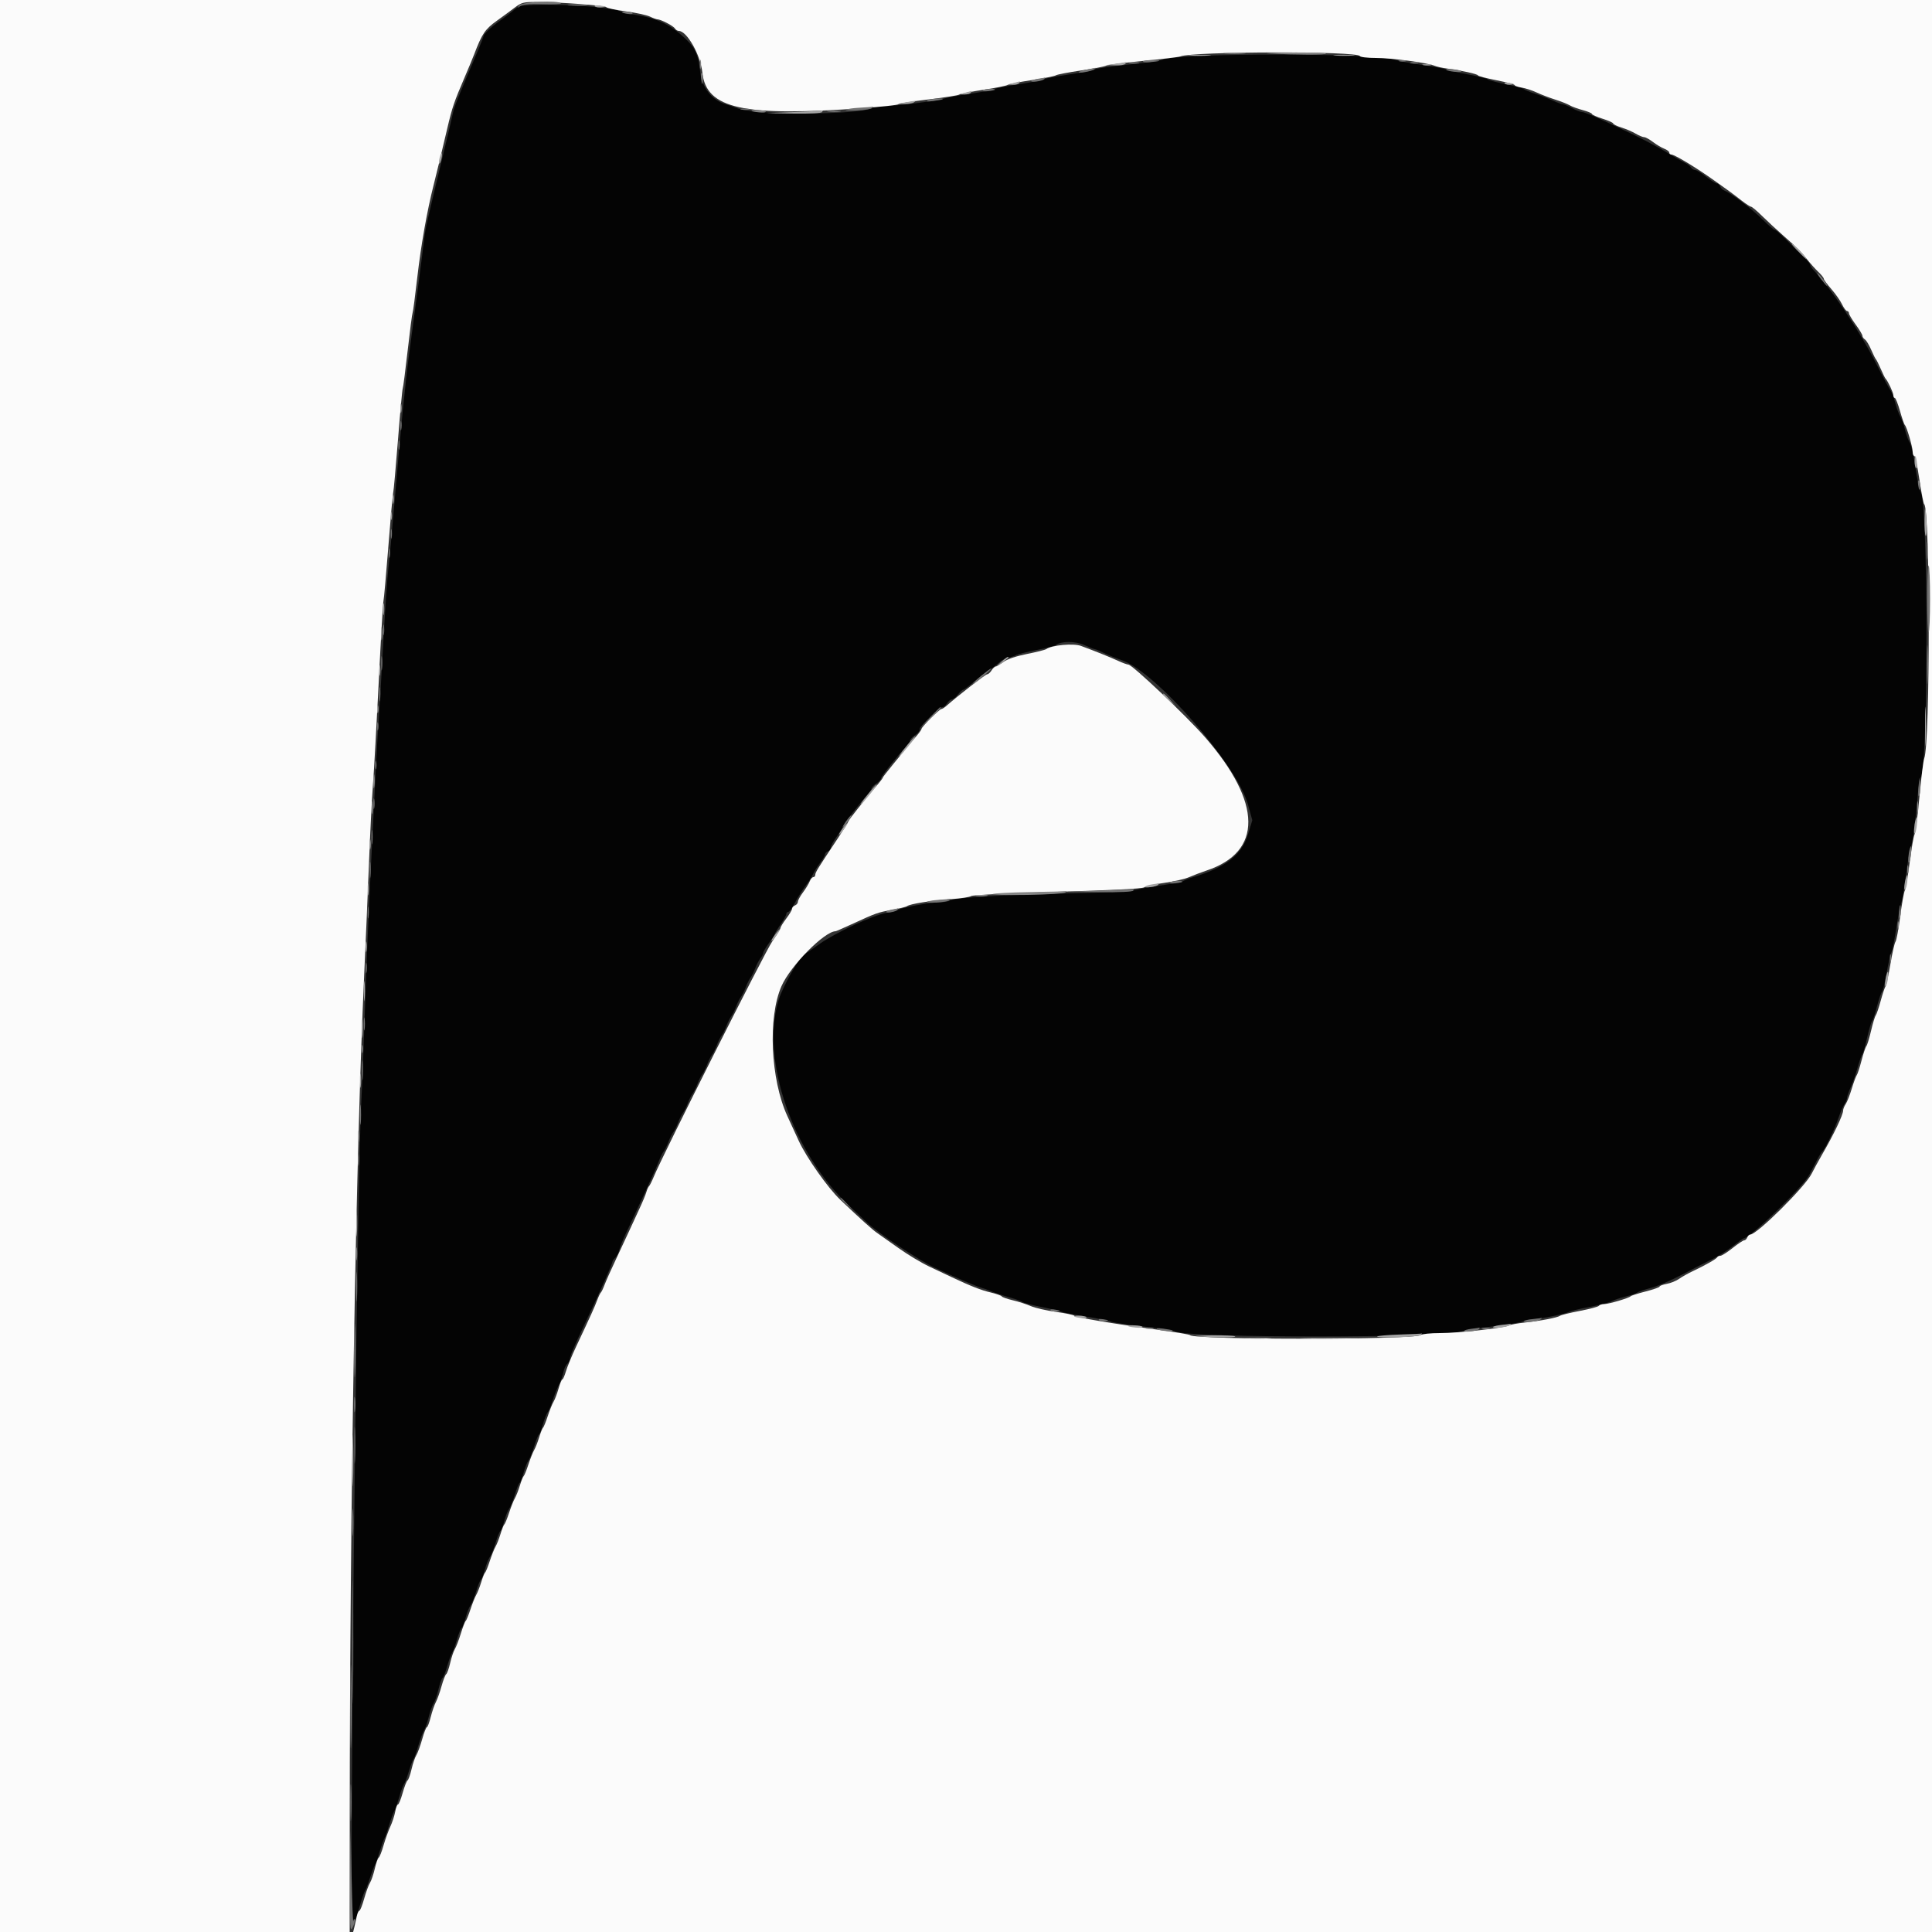 <svg id="svg" version="1.1" xmlns="http://www.w3.org/2000/svg" xmlns:xlink="http://www.w3.org/1999/xlink" width="400" height="400" viewBox="0, 0, 400,400"><rect x="0" y="0" width="400" height="400" fill="#333333" stroke="none"/><g id="svgg"><path id="path0" d="M107.200 1.481 C 106.650 1.869,106.110 2.286,106.000 2.408 C 105.890 2.530,104.586 3.511,103.103 4.589 C 101.620 5.668,100.296 6.921,100.162 7.375 C 100.027 7.829,99.495 9.190,98.978 10.400 C 95.074 19.549,94.038 22.126,93.803 23.281 C 93.655 24.006,92.731 27.930,91.748 32.000 C 88.376 45.973,88.056 47.405,87.808 49.600 C 87.542 51.961,86.050 63.362,84.771 72.800 C 83.932 78.985,82.900 89.437,81.591 105.000 C 81.147 110.280,80.609 116.040,80.395 117.800 C 80.182 119.560,79.735 126.040,79.402 132.200 C 79.069 138.360,78.628 145.830,78.421 148.800 C 78.213 151.770,77.942 156.360,77.818 159.000 C 77.693 161.640,77.239 170.730,76.808 179.200 C 76.377 187.670,75.829 200.630,75.591 208.000 C 75.352 215.370,74.984 224.730,74.773 228.800 C 74.085 242.055,72.808 346.064,72.805 389.000 C 72.805 399.375,72.985 399.866,74.653 394.045 C 75.007 392.810,75.431 391.620,75.595 391.400 C 75.760 391.180,76.212 390.010,76.600 388.800 C 76.988 387.590,77.433 386.420,77.587 386.200 C 77.742 385.980,78.193 384.720,78.589 383.400 C 78.986 382.080,79.436 380.820,79.589 380.600 C 79.743 380.380,80.193 379.120,80.589 377.800 C 80.986 376.480,81.448 375.220,81.617 375.000 C 81.786 374.780,82.233 373.520,82.610 372.200 C 82.988 370.880,83.458 369.598,83.655 369.351 C 83.851 369.105,84.298 367.935,84.647 366.751 C 84.996 365.568,85.426 364.420,85.603 364.200 C 85.780 363.980,86.237 362.720,86.619 361.400 C 87.001 360.080,87.536 358.640,87.807 358.200 C 88.078 357.760,88.509 356.528,88.765 355.463 C 89.021 354.397,89.473 353.137,89.770 352.663 C 90.067 352.188,90.528 350.854,90.795 349.699 C 91.062 348.543,91.430 347.505,91.614 347.391 C 91.797 347.278,92.246 346.154,92.612 344.893 C 92.977 343.632,93.422 342.420,93.600 342.200 C 93.778 341.980,94.223 340.768,94.588 339.507 C 94.954 338.246,95.396 337.126,95.571 337.018 C 95.747 336.909,96.122 335.961,96.406 334.910 C 96.690 333.860,97.135 332.730,97.396 332.400 C 97.657 332.070,98.187 330.765,98.573 329.501 C 98.958 328.236,99.413 327.116,99.582 327.011 C 99.752 326.906,100.122 325.961,100.406 324.910 C 100.690 323.860,101.135 322.730,101.396 322.400 C 101.657 322.070,102.187 320.765,102.573 319.501 C 102.958 318.236,103.413 317.116,103.582 317.011 C 103.752 316.906,104.122 315.961,104.406 314.910 C 104.690 313.860,105.135 312.730,105.396 312.400 C 105.657 312.070,106.187 310.765,106.573 309.501 C 106.958 308.236,107.413 307.116,107.582 307.011 C 107.752 306.906,108.122 305.961,108.406 304.910 C 108.690 303.860,109.135 302.730,109.396 302.400 C 109.657 302.070,110.187 300.765,110.573 299.501 C 110.958 298.236,111.413 297.116,111.582 297.011 C 111.752 296.906,112.122 295.961,112.406 294.910 C 112.690 293.860,113.132 292.730,113.390 292.400 C 113.647 292.070,114.104 290.990,114.405 290.000 C 114.707 289.010,115.278 287.573,115.676 286.807 C 116.073 286.041,116.508 284.833,116.641 284.122 C 116.775 283.410,117.135 282.620,117.442 282.365 C 117.749 282.110,118.000 281.631,118.000 281.300 C 118.000 280.751,118.734 279.046,121.402 273.400 C 124.289 267.292,126.800 261.633,126.800 261.237 C 126.800 261.051,127.052 260.689,127.361 260.433 C 127.669 260.177,128.037 259.480,128.178 258.884 C 128.320 258.288,128.948 256.720,129.575 255.400 C 130.201 254.080,131.166 252.010,131.718 250.800 C 132.270 249.590,133.433 247.070,134.304 245.200 C 135.174 243.330,136.121 241.170,136.409 240.400 C 136.697 239.630,137.142 238.730,137.400 238.400 C 137.658 238.070,138.108 237.170,138.400 236.400 C 138.692 235.630,139.142 234.730,139.400 234.400 C 139.658 234.070,140.108 233.170,140.400 232.400 C 140.692 231.630,141.142 230.730,141.400 230.400 C 141.658 230.070,142.108 229.170,142.400 228.400 C 142.692 227.630,143.142 226.730,143.400 226.400 C 143.658 226.070,144.108 225.170,144.400 224.400 C 144.692 223.630,145.142 222.730,145.400 222.400 C 145.658 222.070,146.108 221.170,146.400 220.400 C 146.692 219.630,147.142 218.730,147.400 218.400 C 147.658 218.070,148.108 217.170,148.400 216.400 C 148.692 215.630,149.142 214.730,149.400 214.400 C 149.658 214.070,150.108 213.170,150.400 212.400 C 150.692 211.630,151.142 210.730,151.400 210.400 C 151.658 210.070,152.108 209.170,152.400 208.400 C 152.692 207.630,153.142 206.730,153.400 206.400 C 153.658 206.070,154.108 205.170,154.400 204.400 C 154.692 203.630,155.142 202.730,155.400 202.400 C 155.658 202.070,156.108 201.170,156.400 200.400 C 156.692 199.630,157.172 198.716,157.466 198.369 C 157.760 198.021,158.000 197.553,158.000 197.329 C 158.000 197.104,158.540 196.175,159.200 195.263 C 159.860 194.352,160.400 193.503,160.400 193.376 C 160.400 193.248,160.940 192.359,161.600 191.400 C 162.260 190.441,162.800 189.463,162.800 189.228 C 162.800 188.993,162.977 188.800,163.193 188.800 C 163.410 188.800,164.036 187.945,164.585 186.900 C 165.134 185.855,166.123 184.280,166.783 183.400 C 167.443 182.520,168.167 181.383,168.392 180.873 C 168.617 180.363,169.251 179.356,169.800 178.635 C 170.350 177.914,170.800 177.136,170.800 176.905 C 170.800 176.674,171.070 176.382,171.400 176.255 C 171.730 176.129,172.000 175.776,172.000 175.473 C 172.000 175.169,172.540 174.175,173.200 173.263 C 173.860 172.352,174.400 171.466,174.400 171.293 C 174.400 170.931,178.365 165.801,179.584 164.586 C 180.033 164.138,180.400 163.574,180.400 163.332 C 180.400 163.090,180.850 162.597,181.400 162.237 C 181.950 161.876,182.400 161.392,182.400 161.161 C 182.400 160.761,185.922 156.313,187.606 154.586 C 188.043 154.138,188.400 153.574,188.400 153.332 C 188.400 153.090,188.850 152.597,189.400 152.237 C 189.950 151.876,190.400 151.355,190.400 151.077 C 190.400 150.436,194.463 146.400,195.109 146.400 C 195.375 146.400,195.818 146.040,196.093 145.600 C 196.368 145.160,196.806 144.800,197.067 144.800 C 197.328 144.800,197.896 144.350,198.329 143.800 C 198.761 143.250,199.250 142.800,199.414 142.800 C 199.579 142.800,200.633 142.020,201.757 141.066 C 202.881 140.112,204.340 138.996,205.000 138.586 C 205.660 138.176,206.520 137.519,206.911 137.125 C 207.302 136.732,208.112 136.307,208.711 136.181 C 209.310 136.055,210.090 135.797,210.444 135.607 C 210.798 135.418,212.688 134.952,214.644 134.572 C 216.600 134.193,218.398 133.729,218.640 133.541 C 219.729 132.700,222.641 132.708,224.503 133.556 C 225.522 134.020,226.489 134.400,226.652 134.400 C 226.814 134.400,227.689 134.759,228.595 135.198 C 229.501 135.636,231.164 136.311,232.289 136.698 C 239.318 139.110,256.144 158.389,258.397 166.611 L 259.277 169.823 258.402 172.703 C 257.096 177.004,253.865 179.530,247.000 181.618 C 246.120 181.885,245.220 182.239,245.000 182.403 C 244.780 182.567,242.440 183.018,239.800 183.405 C 237.160 183.792,234.820 184.243,234.600 184.406 C 234.380 184.570,228.440 184.818,221.400 184.958 C 207.960 185.226,197.262 185.872,196.620 186.455 C 196.411 186.645,195.485 186.800,194.563 186.800 C 192.678 186.800,186.928 187.849,185.985 188.365 C 185.646 188.550,184.566 188.830,183.585 188.988 C 180.874 189.424,172.970 193.094,169.624 195.470 C 167.987 196.633,166.547 197.633,166.424 197.692 C 165.491 198.142,162.046 204.302,161.218 207.000 C 157.422 219.368,164.109 238.816,175.911 249.736 C 177.375 251.091,178.939 252.563,179.387 253.008 C 181.517 255.123,190.163 260.894,193.600 262.496 C 198.389 264.726,202.121 266.330,203.200 266.620 C 203.750 266.768,204.740 267.125,205.400 267.413 C 206.060 267.701,207.680 268.238,209.000 268.606 C 210.320 268.974,211.581 269.424,211.803 269.606 C 212.024 269.788,213.734 270.232,215.603 270.593 C 217.471 270.954,219.360 271.403,219.800 271.589 C 220.240 271.776,222.568 272.234,224.974 272.607 C 227.380 272.980,229.630 273.433,229.974 273.614 C 230.318 273.794,233.300 274.246,236.600 274.619 C 239.900 274.991,242.917 275.462,243.304 275.664 C 246.010 277.079,300.118 277.042,302.815 275.623 C 303.153 275.445,306.033 274.984,309.215 274.599 C 312.397 274.215,315.171 273.742,315.380 273.550 C 315.589 273.357,316.245 273.200,316.837 273.200 C 318.280 273.200,324.035 272.062,324.844 271.618 C 325.198 271.423,327.088 270.965,329.044 270.601 C 331.000 270.237,333.050 269.709,333.600 269.426 C 334.150 269.144,335.498 268.695,336.595 268.427 C 337.692 268.160,338.772 267.790,338.995 267.606 C 339.218 267.422,340.493 266.989,341.829 266.643 C 343.164 266.298,346.134 265.022,348.429 263.809 C 350.723 262.595,353.502 261.173,354.604 260.649 C 355.706 260.124,357.546 258.954,358.692 258.048 C 359.839 257.141,360.870 256.400,360.984 256.400 C 362.300 256.400,373.232 245.816,374.591 243.226 C 375.036 242.378,375.760 240.991,376.200 240.142 C 376.640 239.294,377.134 238.500,377.298 238.378 C 377.818 237.990,379.930 233.619,380.635 231.470 C 381.009 230.332,381.559 229.045,381.858 228.611 C 382.156 228.177,382.400 227.590,382.400 227.307 C 382.400 227.023,382.746 226.028,383.168 225.096 C 383.591 224.163,384.238 222.320,384.606 221.000 C 384.974 219.680,385.418 218.420,385.591 218.200 C 385.764 217.980,386.209 216.455,386.578 214.811 C 386.948 213.167,387.403 211.637,387.589 211.411 C 387.776 211.185,388.231 209.830,388.600 208.400 C 388.969 206.970,389.437 205.600,389.638 205.356 C 389.840 205.112,390.283 203.312,390.624 201.356 C 390.964 199.400,391.401 197.507,391.594 197.148 C 391.788 196.790,392.246 194.540,392.612 192.148 C 392.979 189.757,393.432 187.440,393.619 187.000 C 393.806 186.560,394.252 183.950,394.609 181.200 C 394.966 178.450,395.413 175.840,395.602 175.400 C 395.999 174.474,396.639 169.696,397.023 164.800 C 397.169 162.930,397.466 161.181,397.682 160.914 C 399.269 158.951,399.237 103.787,397.647 101.852 C 397.442 101.603,396.957 99.330,396.568 96.800 C 396.178 94.270,395.647 91.930,395.386 91.600 C 395.126 91.270,394.701 90.128,394.441 89.063 C 394.182 87.997,393.731 86.737,393.439 86.263 C 393.147 85.788,392.676 84.500,392.393 83.400 C 392.110 82.300,391.661 81.130,391.396 80.800 C 391.130 80.470,389.829 78.040,388.504 75.400 C 385.168 68.751,379.331 60.019,375.500 55.944 C 375.115 55.535,374.800 55.050,374.800 54.866 C 374.800 54.682,374.305 54.060,373.700 53.483 C 373.095 52.906,372.373 52.201,372.094 51.917 C 369.193 48.950,367.741 47.604,367.440 47.602 C 367.242 47.601,366.137 46.655,364.984 45.500 C 362.884 43.395,358.497 40.054,357.118 39.510 C 356.713 39.350,356.277 38.945,356.148 38.610 C 356.020 38.274,355.709 37.998,355.457 37.996 C 355.206 37.994,354.210 37.364,353.244 36.596 C 352.278 35.828,351.252 35.200,350.964 35.200 C 350.675 35.200,350.296 34.971,350.120 34.692 C 349.944 34.412,349.350 33.964,348.800 33.696 C 348.250 33.428,346.630 32.495,345.200 31.622 C 342.811 30.165,339.010 28.211,335.000 26.379 C 334.120 25.977,332.216 25.097,330.768 24.424 C 329.321 23.751,327.878 23.200,327.562 23.200 C 327.247 23.200,326.316 22.840,325.496 22.400 C 324.675 21.960,323.820 21.600,323.597 21.600 C 323.374 21.600,322.428 21.252,321.496 20.827 C 320.563 20.403,318.904 19.761,317.810 19.402 C 316.715 19.042,315.635 18.599,315.410 18.416 C 315.184 18.233,313.470 17.775,311.600 17.397 C 309.730 17.019,308.110 16.580,308.000 16.422 C 307.890 16.263,306.090 15.812,304.000 15.419 C 301.910 15.027,299.840 14.557,299.400 14.374 C 298.960 14.192,296.620 13.756,294.200 13.405 C 291.780 13.054,289.440 12.610,289.000 12.418 C 285.624 10.945,243.790 10.911,240.600 12.379 C 240.160 12.581,236.924 13.040,233.410 13.399 C 229.895 13.758,226.835 14.198,226.610 14.377 C 226.384 14.555,224.040 15.018,221.400 15.405 C 218.760 15.792,216.420 16.241,216.200 16.402 C 215.980 16.563,213.640 17.024,211.000 17.426 C 208.360 17.827,206.110 18.275,206.000 18.420 C 205.890 18.565,203.640 19.000,201.000 19.385 C 198.360 19.771,195.840 20.238,195.400 20.423 C 194.414 20.838,185.187 22.000,182.878 22.000 C 181.949 22.000,180.877 22.166,180.495 22.370 C 177.723 23.845,156.026 23.868,152.600 22.399 C 152.160 22.210,151.080 21.838,150.200 21.571 C 147.370 20.714,145.317 18.096,144.975 14.906 C 144.616 11.549,143.989 10.039,142.251 8.341 C 138.894 5.061,135.953 3.663,131.000 2.995 C 129.900 2.847,128.820 2.589,128.600 2.422 C 127.003 1.211,108.723 0.407,107.200 1.481 " stroke="none" fill="#040404" fill-rule="evenodd"></path><path id="path1" d="M0.000 200.000 L 0.000 400.000 36.200 400.000 L 72.400 400.000 72.409 376.500 C 72.435 312.086,73.688 238.825,75.393 202.000 C 75.714 195.070,76.169 184.450,76.405 178.400 C 76.640 172.350,77.007 165.150,77.220 162.400 C 77.433 159.650,77.969 150.110,78.412 141.200 C 78.854 132.290,79.295 124.730,79.393 124.400 C 79.490 124.070,79.944 119.030,80.400 113.200 C 80.856 107.370,81.309 102.330,81.407 102.000 C 81.504 101.670,81.950 96.742,82.399 91.049 C 82.848 85.356,83.289 80.580,83.378 80.435 C 83.468 80.291,83.927 76.765,84.400 72.600 C 84.873 68.435,85.333 64.908,85.424 64.761 C 85.515 64.614,85.952 61.320,86.395 57.440 C 87.147 50.869,88.429 43.596,89.754 38.400 C 90.426 35.760,91.333 32.001,92.600 26.600 C 93.622 22.240,94.010 21.099,96.200 16.000 C 97.003 14.130,97.900 11.970,98.192 11.200 C 99.789 6.997,100.431 6.045,102.821 4.330 C 104.147 3.378,105.879 2.105,106.671 1.500 C 107.933 0.535,108.460 0.401,110.955 0.409 C 115.727 0.423,125.314 1.140,125.564 1.501 C 125.694 1.689,127.510 2.073,129.600 2.356 C 131.690 2.639,133.923 3.125,134.561 3.435 C 135.200 3.746,135.893 4.000,136.101 4.000 C 136.795 4.000,139.396 5.350,139.720 5.878 C 139.896 6.165,140.256 6.400,140.521 6.400 C 142.216 6.400,145.023 11.343,145.417 15.019 C 146.221 22.529,153.849 24.211,178.800 22.376 C 182.650 22.093,185.890 21.736,186.000 21.582 C 186.110 21.428,188.900 20.983,192.200 20.591 C 195.500 20.200,198.380 19.746,198.600 19.581 C 198.820 19.417,201.070 18.970,203.600 18.589 C 206.130 18.208,208.380 17.758,208.600 17.589 C 208.820 17.420,211.070 16.970,213.600 16.589 C 216.130 16.208,218.380 15.761,218.600 15.597 C 218.820 15.433,221.160 14.982,223.800 14.595 C 226.440 14.208,228.780 13.759,229.000 13.598 C 229.220 13.438,232.640 12.996,236.600 12.618 C 240.560 12.239,244.070 11.816,244.400 11.678 C 246.899 10.627,281.182 10.560,281.533 11.604 C 281.607 11.822,283.100 12.000,284.851 12.000 C 288.078 12.000,295.534 12.991,297.000 13.614 C 297.440 13.802,298.610 14.061,299.600 14.190 C 302.522 14.572,306.000 15.346,306.000 15.614 C 306.000 15.751,307.710 16.199,309.800 16.610 C 311.890 17.021,313.600 17.479,313.600 17.626 C 313.600 17.774,314.245 18.000,315.033 18.128 C 315.821 18.256,317.216 18.711,318.133 19.140 C 319.050 19.568,320.790 20.235,322.000 20.621 C 323.210 21.007,324.560 21.541,325.000 21.807 C 325.440 22.074,326.655 22.520,327.700 22.798 C 328.745 23.076,329.600 23.436,329.600 23.597 C 329.600 23.759,330.590 24.202,331.800 24.582 C 333.010 24.963,334.000 25.409,334.000 25.573 C 334.000 25.738,334.765 26.111,335.700 26.403 C 336.635 26.695,337.961 27.264,338.647 27.667 C 339.333 28.070,340.126 28.400,340.409 28.400 C 340.693 28.400,341.514 28.850,342.235 29.400 C 342.956 29.949,344.008 30.575,344.573 30.790 C 345.138 31.004,345.600 31.365,345.600 31.590 C 345.600 31.816,345.798 32.000,346.040 32.000 C 346.715 32.000,351.211 34.725,355.000 37.430 C 356.100 38.216,357.423 39.160,357.939 39.529 C 358.456 39.898,359.626 40.783,360.539 41.496 C 361.453 42.209,362.353 42.794,362.540 42.796 C 362.726 42.798,363.747 43.655,364.808 44.700 C 365.869 45.745,367.861 47.590,369.234 48.800 C 372.397 51.587,372.741 51.932,374.200 53.772 C 374.860 54.605,375.895 55.757,376.500 56.332 C 377.105 56.908,377.600 57.535,377.600 57.728 C 377.600 57.920,378.302 58.874,379.159 59.848 C 380.017 60.823,381.015 62.245,381.378 63.010 C 381.741 63.774,382.209 64.400,382.419 64.400 C 382.628 64.400,382.800 64.601,382.800 64.846 C 382.800 65.092,383.430 66.151,384.200 67.200 C 384.970 68.249,385.600 69.299,385.600 69.534 C 385.600 69.768,385.830 70.104,386.111 70.280 C 386.393 70.456,386.973 71.410,387.400 72.400 C 387.828 73.390,388.278 74.290,388.400 74.400 C 388.522 74.510,388.972 75.410,389.400 76.400 C 389.828 77.390,390.273 78.290,390.389 78.400 C 390.843 78.832,392.000 81.296,392.000 81.832 C 392.000 82.145,392.137 82.400,392.305 82.400 C 392.473 82.400,392.954 83.615,393.374 85.100 C 393.794 86.585,394.247 87.890,394.380 88.000 C 394.754 88.310,396.000 92.565,396.000 93.535 C 396.000 94.011,396.152 94.400,396.337 94.400 C 396.522 94.400,396.997 96.605,397.393 99.300 C 397.789 101.995,398.237 104.290,398.388 104.400 C 399.633 105.305,399.638 154.053,398.394 157.000 C 398.208 157.440,397.761 161.018,397.400 164.950 C 397.039 168.883,396.584 172.393,396.389 172.750 C 396.194 173.108,395.737 175.728,395.374 178.574 C 395.011 181.419,394.561 184.029,394.372 184.374 C 394.184 184.718,393.752 187.144,393.411 189.764 C 393.071 192.384,392.636 194.724,392.446 194.964 C 392.255 195.204,391.779 197.290,391.388 199.600 C 390.997 201.910,390.544 203.980,390.381 204.200 C 390.219 204.420,389.769 205.770,389.380 207.200 C 388.992 208.630,388.528 209.992,388.348 210.228 C 388.169 210.463,387.733 211.901,387.380 213.424 C 387.027 214.947,386.588 216.375,386.405 216.597 C 386.221 216.818,385.769 218.170,385.400 219.600 C 385.031 221.030,384.589 222.380,384.419 222.600 C 384.249 222.820,383.784 224.080,383.385 225.400 C 382.987 226.720,382.422 228.155,382.130 228.589 C 381.839 229.023,381.600 229.619,381.600 229.914 C 381.600 230.812,379.704 234.788,377.267 239.000 C 376.504 240.320,375.520 242.120,375.082 243.000 C 373.743 245.689,363.755 255.600,362.384 255.600 C 362.159 255.600,361.871 255.870,361.745 256.200 C 361.618 256.530,361.334 256.800,361.114 256.800 C 360.895 256.800,359.810 257.520,358.705 258.400 C 357.600 259.280,356.464 260.000,356.181 260.000 C 355.898 260.000,355.607 260.135,355.533 260.300 C 355.383 260.639,353.063 261.958,350.454 263.188 C 349.494 263.640,348.228 264.353,347.641 264.771 C 347.053 265.189,345.904 265.657,345.086 265.810 C 344.269 265.964,343.600 266.214,343.600 266.367 C 343.600 266.521,342.295 266.980,340.700 267.390 C 339.105 267.799,337.710 268.243,337.600 268.378 C 337.296 268.749,333.045 270.000,332.088 270.000 C 331.626 270.000,331.150 270.157,331.032 270.349 C 330.913 270.541,329.147 271.016,327.108 271.405 C 325.069 271.793,323.220 272.247,323.000 272.412 C 322.488 272.798,318.931 273.479,315.616 273.827 C 314.195 273.976,312.755 274.243,312.416 274.421 C 311.395 274.955,301.939 276.000,298.125 276.000 C 296.164 276.000,294.377 276.183,294.153 276.407 C 293.162 277.398,247.162 277.422,246.400 276.431 C 246.290 276.288,243.320 275.787,239.800 275.316 C 230.770 274.111,222.635 272.747,222.400 272.399 C 222.290 272.236,220.580 271.879,218.600 271.605 C 216.620 271.331,214.280 270.791,213.400 270.404 C 212.520 270.018,210.854 269.480,209.699 269.210 C 208.543 268.940,207.509 268.576,207.400 268.400 C 207.291 268.224,206.257 267.859,205.101 267.589 C 203.149 267.133,200.950 266.268,197.000 264.401 C 196.120 263.985,194.050 263.008,192.400 262.230 C 190.750 261.452,187.870 259.719,186.000 258.380 C 184.130 257.041,182.152 255.643,181.604 255.273 C 180.668 254.641,178.259 252.469,173.943 248.366 C 171.408 245.956,166.974 239.667,165.387 236.230 C 164.668 234.674,163.598 232.348,163.010 231.063 C 159.520 223.433,158.946 210.641,161.803 204.161 C 163.664 199.940,170.717 192.800,173.025 192.800 C 173.112 192.800,174.581 192.157,176.291 191.371 C 181.431 189.009,181.695 188.915,184.600 188.395 C 186.140 188.120,187.580 187.764,187.800 187.605 C 188.444 187.138,192.699 186.459,196.800 186.169 C 198.890 186.021,200.818 185.726,201.084 185.514 C 201.356 185.297,209.193 184.914,218.952 184.640 C 229.982 184.330,236.530 183.995,236.868 183.723 C 237.160 183.488,239.020 183.073,241.000 182.801 C 242.980 182.529,245.320 181.991,246.200 181.605 C 247.080 181.218,248.700 180.603,249.800 180.237 C 261.423 176.369,261.330 166.238,249.546 152.695 C 245.779 148.365,234.422 137.600,233.621 137.600 C 233.385 137.600,232.428 137.249,231.496 136.820 C 229.809 136.045,226.845 134.853,223.811 133.731 C 222.237 133.148,217.751 133.562,216.600 134.395 C 216.380 134.555,214.580 135.009,212.600 135.404 C 210.347 135.854,208.524 136.474,207.727 137.062 C 207.026 137.578,206.305 138.000,206.123 138.000 C 205.941 138.000,205.568 138.360,205.293 138.800 C 205.018 139.240,204.609 139.600,204.383 139.600 C 204.041 139.600,198.377 143.995,195.900 146.182 C 195.515 146.522,195.058 146.800,194.885 146.800 C 194.515 146.800,190.800 150.510,190.800 150.880 C 190.800 151.019,190.447 151.552,190.016 152.066 C 186.121 156.704,182.800 160.791,182.800 160.945 C 182.800 161.048,182.444 161.552,182.010 162.066 C 178.613 166.082,175.888 169.503,175.666 170.032 C 175.520 170.380,174.509 172.000,173.420 173.632 C 169.320 179.778,168.800 180.620,168.800 181.103 C 168.800 181.377,168.616 181.600,168.390 181.600 C 168.165 181.600,167.820 182.005,167.625 182.500 C 167.429 182.995,166.804 184.020,166.235 184.778 C 165.666 185.535,165.200 186.396,165.200 186.690 C 165.200 186.984,164.930 187.329,164.600 187.455 C 164.270 187.582,163.995 187.891,163.989 188.143 C 163.983 188.394,163.443 189.307,162.789 190.171 C 162.135 191.035,161.600 191.903,161.600 192.100 C 161.600 192.296,160.824 193.569,159.876 194.928 C 158.367 197.091,137.359 238.817,135.370 243.600 C 134.959 244.590,134.506 245.490,134.365 245.600 C 134.224 245.710,133.980 246.250,133.823 246.800 C 133.666 247.350,133.031 248.880,132.412 250.200 C 131.792 251.520,130.837 253.590,130.288 254.800 C 129.740 256.010,128.481 258.710,127.492 260.800 C 126.503 262.890,125.458 265.230,125.170 266.000 C 124.881 266.770,124.535 267.490,124.400 267.600 C 124.265 267.710,123.921 268.430,123.635 269.200 C 123.118 270.593,122.339 272.310,119.280 278.800 C 118.398 280.670,117.451 282.965,117.175 283.900 C 116.899 284.835,116.561 285.600,116.424 285.600 C 116.287 285.600,115.933 286.455,115.637 287.500 C 115.341 288.545,114.880 289.760,114.611 290.200 C 114.343 290.640,113.799 291.990,113.402 293.200 C 113.006 294.410,112.566 295.490,112.424 295.600 C 112.282 295.710,111.921 296.610,111.620 297.600 C 111.320 298.590,110.860 299.760,110.598 300.200 C 110.337 300.640,109.799 301.990,109.402 303.200 C 109.006 304.410,108.566 305.490,108.424 305.600 C 108.282 305.710,107.921 306.610,107.620 307.600 C 107.320 308.590,106.860 309.760,106.598 310.200 C 106.337 310.640,105.799 311.990,105.402 313.200 C 105.006 314.410,104.566 315.490,104.424 315.600 C 104.282 315.710,103.921 316.610,103.620 317.600 C 103.320 318.590,102.860 319.760,102.598 320.200 C 102.337 320.640,101.799 321.990,101.402 323.200 C 101.006 324.410,100.566 325.490,100.424 325.600 C 100.282 325.710,99.921 326.610,99.620 327.600 C 99.320 328.590,98.860 329.760,98.598 330.200 C 98.337 330.640,97.799 331.990,97.402 333.200 C 97.006 334.410,96.562 335.490,96.416 335.600 C 96.270 335.710,95.818 336.880,95.412 338.200 C 95.006 339.520,94.452 340.960,94.182 341.400 C 93.911 341.840,93.472 343.146,93.205 344.301 C 92.938 345.457,92.570 346.495,92.386 346.609 C 92.203 346.722,91.766 347.846,91.416 349.107 C 91.066 350.368,90.537 351.850,90.241 352.400 C 89.945 352.950,89.465 354.345,89.175 355.500 C 88.886 356.655,88.527 357.600,88.377 357.600 C 88.228 357.600,87.792 358.716,87.410 360.080 C 87.027 361.444,86.483 362.929,86.202 363.380 C 85.920 363.831,85.472 365.146,85.205 366.301 C 84.938 367.457,84.565 368.498,84.377 368.614 C 84.188 368.731,83.733 369.900,83.364 371.213 C 82.996 372.526,82.558 373.600,82.392 373.600 C 82.225 373.600,81.967 374.275,81.819 375.100 C 81.670 375.925,81.212 377.320,80.802 378.200 C 80.391 379.080,79.761 380.832,79.401 382.093 C 79.042 383.354,78.597 384.478,78.414 384.591 C 78.230 384.705,77.862 385.743,77.595 386.899 C 77.328 388.054,76.880 389.369,76.598 389.820 C 76.317 390.271,75.773 391.756,75.390 393.120 C 75.008 394.484,74.561 395.600,74.397 395.600 C 74.234 395.600,73.996 396.119,73.869 396.753 C 73.742 397.388,73.520 398.378,73.376 398.953 L 73.113 400.000 236.557 400.000 L 400.000 400.000 400.000 200.000 L 400.000 0.000 200.000 0.000 L 0.000 0.000 0.000 200.000 " stroke="none" fill="#fbfbfb" fill-rule="evenodd"></path><path id="path2" d="M117.900 1.093 C 118.835 1.177,120.365 1.177,121.300 1.093 C 122.235 1.009,121.470 0.940,119.600 0.940 C 117.730 0.940,116.965 1.009,117.900 1.093 M253.700 11.094 C 254.745 11.176,256.455 11.176,257.500 11.094 C 258.545 11.012,257.690 10.944,255.600 10.944 C 253.510 10.944,252.655 11.012,253.700 11.094 M262.600 11.073 C 268.425 11.361,274.710 11.375,274.539 11.100 C 274.437 10.935,271.168 10.835,267.276 10.877 C 263.384 10.919,261.280 11.008,262.600 11.073 M144.901 13.400 C 144.905 14.280,144.987 14.593,145.083 14.095 C 145.179 13.598,145.175 12.878,145.075 12.495 C 144.975 12.113,144.896 12.520,144.901 13.400 M233.900 13.082 C 234.395 13.178,235.205 13.178,235.700 13.082 C 236.195 12.987,235.790 12.909,234.800 12.909 C 233.810 12.909,233.405 12.987,233.900 13.082 M292.100 13.076 C 292.485 13.176,293.115 13.176,293.500 13.076 C 293.885 12.975,293.570 12.893,292.800 12.893 C 292.030 12.893,291.715 12.975,292.100 13.076 M155.600 22.958 C 155.600 23.045,156.305 23.183,157.166 23.265 C 158.028 23.348,158.647 23.276,158.543 23.107 C 158.353 22.800,155.600 22.660,155.600 22.958 M171.507 23.090 C 172.226 23.179,173.306 23.177,173.907 23.086 C 174.508 22.995,173.920 22.922,172.600 22.924 C 171.280 22.926,170.788 23.001,171.507 23.090 M398.934 114.000 C 398.934 115.650,399.005 116.325,399.091 115.500 C 399.178 114.675,399.178 113.325,399.091 112.500 C 399.005 111.675,398.934 112.350,398.934 114.000 M398.963 137.600 C 398.963 141.230,399.023 142.715,399.098 140.900 C 399.172 139.085,399.172 136.115,399.098 134.300 C 399.023 132.485,398.963 133.970,398.963 137.600 M396.920 167.200 C 396.920 168.410,396.995 168.905,397.087 168.300 C 397.178 167.695,397.178 166.705,397.087 166.100 C 396.995 165.495,396.920 165.990,396.920 167.200 M394.893 180.000 C 394.893 180.770,394.975 181.085,395.076 180.700 C 395.176 180.315,395.176 179.685,395.076 179.300 C 394.975 178.915,394.893 179.230,394.893 180.000 M213.211 184.700 C 209.146 184.765,205.690 184.950,205.530 185.109 C 205.369 185.269,208.604 185.347,212.717 185.282 C 216.830 185.217,220.368 184.992,220.578 184.782 C 220.788 184.572,220.879 184.441,220.780 184.490 C 220.681 184.540,217.275 184.634,213.211 184.700 M392.893 191.600 C 392.893 192.370,392.975 192.685,393.076 192.300 C 393.176 191.915,393.176 191.285,393.076 190.900 C 392.975 190.515,392.893 190.830,392.893 191.600 M74.893 217.200 C 74.893 217.970,74.975 218.285,75.076 217.900 C 75.176 217.515,75.176 216.885,75.076 216.500 C 74.975 216.115,74.893 216.430,74.893 217.200 M73.720 259.600 C 73.720 260.810,73.795 261.305,73.887 260.700 C 73.978 260.095,73.978 259.105,73.887 258.500 C 73.795 257.895,73.720 258.390,73.720 259.600 M237.300 275.076 C 237.685 275.176,238.315 275.176,238.700 275.076 C 239.085 274.975,238.770 274.893,238.000 274.893 C 237.230 274.893,236.915 274.975,237.300 275.076 M306.900 275.076 C 307.285 275.176,307.915 275.176,308.300 275.076 C 308.685 274.975,308.370 274.893,307.600 274.893 C 306.830 274.893,306.515 274.975,306.900 275.076 M258.100 277.096 C 259.365 277.175,261.435 277.175,262.700 277.096 C 263.965 277.016,262.930 276.951,260.400 276.951 C 257.870 276.951,256.835 277.016,258.100 277.096 M270.300 277.099 C 272.995 277.168,277.405 277.168,280.100 277.099 C 282.795 277.030,280.590 276.973,275.200 276.973 C 269.810 276.973,267.605 277.030,270.300 277.099 M73.328 290.800 C 73.328 292.230,73.401 292.815,73.489 292.100 C 73.578 291.385,73.578 290.215,73.489 289.500 C 73.401 288.785,73.328 289.370,73.328 290.800 M72.951 315.200 C 72.951 317.730,73.016 318.765,73.096 317.500 C 73.175 316.235,73.175 314.165,73.096 312.900 C 73.016 311.635,72.951 312.670,72.951 315.200 M72.561 373.200 C 72.561 376.610,72.622 378.005,72.697 376.300 C 72.772 374.595,72.772 371.805,72.697 370.100 C 72.622 368.395,72.561 369.790,72.561 373.200 " stroke="none" fill="#848484" fill-rule="evenodd"></path><path id="path3" d="M123.152 1.312 C 123.345 1.505,124.019 1.598,124.651 1.519 C 125.709 1.387,125.681 1.359,124.300 1.168 C 123.440 1.049,122.950 1.110,123.152 1.312 M246.500 11.494 C 247.545 11.576,249.255 11.576,250.300 11.494 C 251.345 11.412,250.490 11.344,248.400 11.344 C 246.310 11.344,245.455 11.412,246.500 11.494 M276.512 11.495 C 277.564 11.577,279.184 11.576,280.112 11.492 C 281.040 11.408,280.180 11.341,278.200 11.342 C 276.220 11.343,275.460 11.412,276.512 11.495 M231.000 13.200 L 229.000 13.474 230.876 13.537 C 231.908 13.572,232.864 13.420,233.000 13.200 C 233.136 12.980,233.192 12.828,233.124 12.863 C 233.056 12.897,232.100 13.049,231.000 13.200 M294.705 13.483 C 295.202 13.579,295.922 13.575,296.305 13.475 C 296.687 13.375,296.280 13.296,295.400 13.301 C 294.520 13.305,294.207 13.387,294.705 13.483 M209.800 17.200 L 208.600 17.505 209.676 17.553 C 210.268 17.579,210.864 17.420,211.000 17.200 C 211.136 16.980,211.192 16.821,211.124 16.847 C 211.056 16.873,210.460 17.032,209.800 17.200 M311.541 17.301 C 311.743 17.503,312.333 17.601,312.854 17.519 C 313.655 17.393,313.598 17.337,312.487 17.152 C 311.693 17.021,311.319 17.079,311.541 17.301 M199.800 19.200 L 198.600 19.505 199.676 19.553 C 200.268 19.579,200.864 19.420,201.000 19.200 C 201.136 18.980,201.192 18.821,201.124 18.847 C 201.056 18.873,200.460 19.032,199.800 19.200 M187.400 21.200 L 185.800 21.486 187.200 21.537 C 187.970 21.565,188.870 21.413,189.200 21.200 C 189.855 20.777,189.762 20.777,187.400 21.200 M164.400 23.200 L 158.600 23.434 164.276 23.517 C 167.722 23.567,170.050 23.443,170.200 23.200 C 170.336 22.980,170.392 22.837,170.324 22.883 C 170.256 22.929,167.590 23.072,164.400 23.200 M91.029 32.629 C 90.881 33.215,90.838 33.772,90.932 33.866 C 91.027 33.960,91.224 33.558,91.371 32.971 C 91.519 32.385,91.562 31.828,91.468 31.734 C 91.373 31.640,91.176 32.042,91.029 32.629 M372.000 51.721 C 372.990 52.751,373.858 53.595,373.929 53.597 C 374.256 53.605,372.329 51.462,371.324 50.701 C 370.706 50.232,371.010 50.691,372.000 51.721 M82.901 84.600 C 82.905 85.480,82.987 85.793,83.083 85.295 C 83.179 84.798,83.175 84.078,83.075 83.695 C 82.975 83.313,82.896 83.720,82.901 84.600 M396.400 95.576 C 396.400 96.223,396.542 96.841,396.716 96.948 C 396.890 97.056,396.961 96.527,396.873 95.772 C 396.676 94.091,396.400 93.977,396.400 95.576 M81.301 103.400 C 81.305 104.280,81.387 104.593,81.483 104.095 C 81.579 103.598,81.575 102.878,81.475 102.495 C 81.375 102.113,81.296 102.520,81.301 103.400 M398.460 107.476 C 398.427 109.278,398.535 110.837,398.700 110.939 C 398.865 111.042,398.950 110.018,398.888 108.663 C 398.700 104.522,398.523 104.031,398.460 107.476 M80.893 106.800 C 80.893 107.570,80.975 107.885,81.076 107.500 C 81.176 107.115,81.176 106.485,81.076 106.100 C 80.975 105.715,80.893 106.030,80.893 106.800 M79.314 126.200 C 79.317 127.300,79.395 127.703,79.487 127.095 C 79.579 126.486,79.577 125.586,79.482 125.095 C 79.387 124.603,79.311 125.100,79.314 126.200 M78.920 131.200 C 78.920 132.410,78.995 132.905,79.087 132.300 C 79.178 131.695,79.178 130.705,79.087 130.100 C 78.995 129.495,78.920 129.990,78.920 131.200 M207.322 137.029 L 206.200 138.058 207.500 137.154 C 208.215 136.657,208.800 136.193,208.800 136.125 C 208.800 135.809,208.358 136.080,207.322 137.029 M78.509 138.800 C 78.509 139.790,78.587 140.195,78.682 139.700 C 78.778 139.205,78.778 138.395,78.682 137.900 C 78.587 137.405,78.509 137.810,78.509 138.800 M240.800 143.725 C 240.800 143.794,241.385 144.379,242.100 145.025 L 243.400 146.200 242.225 144.900 C 241.130 143.688,240.800 143.416,240.800 143.725 M398.563 150.400 C 398.563 154.030,398.623 155.515,398.698 153.700 C 398.772 151.885,398.772 148.915,398.698 147.100 C 398.623 145.285,398.563 146.770,398.563 150.400 M78.093 146.800 C 78.093 147.570,78.175 147.885,78.276 147.500 C 78.376 147.115,78.376 146.485,78.276 146.100 C 78.175 145.715,78.093 146.030,78.093 146.800 M187.960 154.100 C 186.276 156.132,185.465 157.512,186.961 155.800 C 188.284 154.285,189.699 152.400,189.512 152.400 C 189.434 152.400,188.735 153.165,187.960 154.100 M77.324 161.800 C 77.326 163.120,77.401 163.612,77.490 162.893 C 77.579 162.174,77.577 161.094,77.486 160.493 C 77.395 159.892,77.322 160.480,77.324 161.800 M179.960 164.100 C 178.276 166.132,177.465 167.512,178.961 165.800 C 180.284 164.285,181.699 162.400,181.512 162.400 C 181.434 162.400,180.735 163.165,179.960 164.100 M76.920 167.200 C 76.920 168.410,76.995 168.905,77.087 168.300 C 77.178 167.695,77.178 166.705,77.087 166.100 C 76.995 165.495,76.920 165.990,76.920 167.200 M396.617 169.700 C 396.287 170.746,396.157 172.750,396.430 172.581 C 396.587 172.484,396.784 171.684,396.868 170.803 C 397.021 169.206,396.917 168.750,396.617 169.700 M174.400 171.600 C 173.930 172.260,173.636 172.800,173.746 172.800 C 173.856 172.800,174.330 172.260,174.800 171.600 C 175.270 170.940,175.564 170.400,175.454 170.400 C 175.344 170.400,174.870 170.940,174.400 171.600 M76.509 174.800 C 76.509 175.790,76.587 176.195,76.682 175.700 C 76.778 175.205,76.778 174.395,76.682 173.900 C 76.587 173.405,76.509 173.810,76.509 174.800 M394.620 181.700 C 394.262 182.853,394.137 184.362,394.414 184.192 C 394.577 184.090,394.785 183.376,394.875 182.604 C 395.039 181.202,394.913 180.755,394.620 181.700 M76.114 184.200 C 76.117 185.300,76.195 185.703,76.287 185.095 C 76.379 184.486,76.377 183.586,76.282 183.095 C 76.187 182.603,76.111 183.100,76.114 184.200 M238.600 183.091 C 236.884 183.335,236.520 183.872,238.204 183.675 C 238.976 183.585,239.706 183.351,239.827 183.156 C 239.948 182.960,239.992 182.827,239.924 182.860 C 239.856 182.893,239.260 182.997,238.600 183.091 M202.100 185.487 C 202.705 185.578,203.695 185.578,204.300 185.487 C 204.905 185.395,204.410 185.320,203.200 185.320 C 201.990 185.320,201.495 185.395,202.100 185.487 M160.400 193.600 C 159.930 194.260,159.636 194.800,159.746 194.800 C 159.856 194.800,160.330 194.260,160.800 193.600 C 161.270 192.940,161.564 192.400,161.454 192.400 C 161.344 192.400,160.870 192.940,160.400 193.600 M75.709 196.000 C 75.709 196.990,75.787 197.395,75.882 196.900 C 75.978 196.405,75.978 195.595,75.882 195.100 C 75.787 194.605,75.709 195.010,75.709 196.000 M390.620 201.700 C 390.262 202.853,390.137 204.362,390.414 204.192 C 390.577 204.090,390.785 203.376,390.875 202.604 C 391.039 201.202,390.913 200.755,390.620 201.700 M75.340 205.200 C 75.340 207.070,75.409 207.835,75.493 206.900 C 75.577 205.965,75.577 204.435,75.493 203.500 C 75.409 202.565,75.340 203.330,75.340 205.200 M74.937 213.000 C 74.939 214.760,75.009 215.430,75.093 214.489 C 75.178 213.549,75.177 212.109,75.091 211.289 C 75.005 210.470,74.936 211.240,74.937 213.000 M74.524 223.800 C 74.526 225.120,74.601 225.612,74.690 224.893 C 74.779 224.174,74.777 223.094,74.686 222.493 C 74.595 221.892,74.522 222.480,74.524 223.800 M74.114 235.400 C 74.117 236.500,74.195 236.903,74.287 236.295 C 74.379 235.686,74.377 234.786,74.282 234.295 C 74.187 233.803,74.111 234.300,74.114 235.400 M73.751 253.200 C 73.751 255.730,73.816 256.765,73.896 255.500 C 73.975 254.235,73.975 252.165,73.896 250.900 C 73.816 249.635,73.751 250.670,73.751 253.200 M73.371 279.600 C 73.371 284.550,73.428 286.575,73.499 284.100 C 73.569 281.625,73.569 277.575,73.499 275.100 C 73.428 272.625,73.371 274.650,73.371 279.600 M222.400 272.556 C 222.400 272.642,223.017 272.785,223.772 272.873 C 224.527 272.961,225.056 272.890,224.948 272.716 C 224.755 272.403,222.400 272.255,222.400 272.556 M311.000 274.294 C 310.120 274.382,309.270 274.581,309.110 274.736 C 308.951 274.892,309.581 274.951,310.510 274.869 C 311.440 274.786,312.371 274.556,312.580 274.359 C 312.789 274.162,312.879 274.030,312.780 274.067 C 312.681 274.104,311.880 274.206,311.000 274.294 M233.600 274.558 C 233.600 274.645,234.305 274.783,235.166 274.865 C 236.028 274.948,236.647 274.876,236.543 274.707 C 236.353 274.400,233.600 274.260,233.600 274.558 M289.806 276.299 C 287.389 276.371,285.282 276.557,285.124 276.714 C 284.966 276.872,286.853 276.944,289.318 276.875 C 291.783 276.807,293.971 276.582,294.180 276.375 C 294.389 276.169,294.479 276.038,294.380 276.085 C 294.281 276.132,292.222 276.228,289.806 276.299 M247.800 276.662 C 251.635 276.955,255.911 276.976,255.740 276.700 C 255.637 276.535,253.448 276.431,250.876 276.470 C 248.304 276.508,246.920 276.595,247.800 276.662 M72.970 302.400 C 72.970 307.130,73.028 309.065,73.098 306.700 C 73.169 304.335,73.169 300.465,73.098 298.100 C 73.028 295.735,72.970 297.670,72.970 302.400 M72.580 353.400 C 72.580 361.100,72.634 364.193,72.699 360.274 C 72.765 356.355,72.765 350.055,72.699 346.274 C 72.634 342.493,72.580 345.700,72.580 353.400 " stroke="none" fill="#a4a4a4" fill-rule="evenodd"></path><path id="path4" d="M107.549 1.100 C 107.056 1.728,107.069 1.746,107.674 1.273 C 108.156 0.895,109.479 0.782,112.337 0.873 C 114.531 0.943,116.242 0.865,116.139 0.700 C 115.713 0.014,108.124 0.367,107.549 1.100 M128.800 2.555 C 128.800 2.640,129.330 2.787,129.979 2.882 C 130.627 2.977,131.067 2.908,130.955 2.728 C 130.757 2.407,128.800 2.250,128.800 2.555 M236.652 12.716 C 236.544 12.890,237.118 12.970,237.928 12.893 C 240.402 12.659,240.693 12.495,238.724 12.446 C 237.692 12.421,236.759 12.542,236.652 12.716 M289.700 12.676 C 290.085 12.776,290.715 12.776,291.100 12.676 C 291.485 12.575,291.170 12.493,290.400 12.493 C 289.630 12.493,289.315 12.575,289.700 12.676 M225.096 14.384 C 224.268 14.544,223.481 14.786,223.346 14.921 C 222.963 15.304,226.153 14.739,226.580 14.348 C 226.789 14.157,226.879 14.021,226.780 14.046 C 226.681 14.071,225.923 14.223,225.096 14.384 M299.431 14.450 C 299.521 14.596,300.301 14.783,301.164 14.865 C 302.027 14.947,302.659 14.895,302.569 14.750 C 302.479 14.604,301.699 14.417,300.836 14.335 C 299.973 14.253,299.341 14.305,299.431 14.450 M145.168 16.300 C 145.359 17.681,145.387 17.709,145.519 16.651 C 145.598 16.019,145.505 15.345,145.312 15.152 C 145.110 14.950,145.049 15.440,145.168 16.300 M215.000 16.291 C 213.284 16.535,212.920 17.072,214.604 16.875 C 215.376 16.785,216.106 16.551,216.227 16.356 C 216.348 16.160,216.392 16.027,216.324 16.060 C 216.256 16.093,215.660 16.197,215.000 16.291 M203.452 18.716 C 203.344 18.890,203.873 18.961,204.628 18.873 C 205.383 18.785,206.000 18.642,206.000 18.556 C 206.000 18.255,203.645 18.403,203.452 18.716 M192.021 20.779 C 191.646 21.016,192.070 21.065,193.221 20.918 C 194.199 20.792,195.075 20.625,195.167 20.545 C 195.542 20.219,192.555 20.440,192.021 20.779 M178.000 22.298 C 176.570 22.377,175.273 22.568,175.118 22.721 C 174.963 22.875,176.043 22.940,177.518 22.868 C 178.993 22.795,180.371 22.570,180.580 22.368 C 180.789 22.165,180.879 22.035,180.780 22.077 C 180.681 22.119,179.430 22.219,178.000 22.298 M153.505 22.683 C 154.002 22.779,154.722 22.775,155.105 22.675 C 155.487 22.575,155.080 22.496,154.200 22.501 C 153.320 22.505,153.007 22.587,153.505 22.683 M376.975 57.732 C 377.591 58.539,378.176 59.200,378.275 59.200 C 378.553 59.200,376.821 56.860,376.309 56.544 C 376.059 56.389,376.359 56.924,376.975 57.732 M82.901 88.200 C 82.905 89.080,82.987 89.393,83.083 88.895 C 83.179 88.398,83.175 87.678,83.075 87.295 C 82.975 86.913,82.896 87.320,82.901 88.200 M82.501 92.200 C 82.505 93.080,82.587 93.393,82.683 92.895 C 82.779 92.398,82.775 91.678,82.675 91.295 C 82.575 90.913,82.496 91.320,82.501 92.200 M397.152 100.487 C 397.337 101.598,397.393 101.655,397.519 100.854 C 397.601 100.333,397.503 99.743,397.301 99.541 C 397.079 99.319,397.021 99.693,397.152 100.487 M80.901 110.600 C 80.905 111.480,80.987 111.793,81.083 111.295 C 81.179 110.798,81.175 110.078,81.075 109.695 C 80.975 109.313,80.896 109.720,80.901 110.600 M80.501 114.600 C 80.505 115.480,80.587 115.793,80.683 115.295 C 80.779 114.798,80.775 114.078,80.675 113.695 C 80.575 113.313,80.496 113.720,80.501 114.600 M399.000 124.000 C 399.000 127.918,399.135 131.040,399.300 130.938 C 399.465 130.836,399.600 127.714,399.600 124.000 C 399.600 120.286,399.465 117.164,399.300 117.062 C 399.135 116.960,399.000 120.082,399.000 124.000 M79.309 130.400 C 79.309 131.390,79.387 131.795,79.482 131.300 C 79.578 130.805,79.578 129.995,79.482 129.500 C 79.387 129.005,79.309 129.410,79.309 130.400 M78.924 137.400 C 78.926 138.720,79.001 139.212,79.090 138.493 C 79.179 137.774,79.177 136.694,79.086 136.093 C 78.995 135.492,78.922 136.080,78.924 137.400 M203.049 140.000 C 201.984 140.880,201.267 141.592,201.456 141.583 C 201.826 141.565,205.538 138.403,205.193 138.401 C 205.079 138.400,204.114 139.120,203.049 140.000 M78.524 143.800 C 78.526 145.120,78.601 145.612,78.690 144.893 C 78.779 144.174,78.777 143.094,78.686 142.493 C 78.595 141.892,78.522 142.480,78.524 143.800 M192.386 148.700 L 190.200 151.000 192.500 148.814 C 194.637 146.782,194.983 146.400,194.686 146.400 C 194.624 146.400,193.589 147.435,192.386 148.700 M78.093 150.400 C 78.093 151.170,78.175 151.485,78.276 151.100 C 78.376 150.715,78.376 150.085,78.276 149.700 C 78.175 149.315,78.093 149.630,78.093 150.400 M77.693 158.400 C 77.693 159.170,77.775 159.485,77.876 159.100 C 77.976 158.715,77.976 158.085,77.876 157.700 C 77.775 157.315,77.693 157.630,77.693 158.400 M397.193 163.081 C 397.087 164.225,397.147 165.015,397.326 164.835 C 397.505 164.656,397.591 163.719,397.518 162.754 L 397.385 161.000 397.193 163.081 M77.309 166.400 C 77.309 167.390,77.387 167.795,77.482 167.300 C 77.578 166.805,77.578 165.995,77.482 165.500 C 77.387 165.005,77.309 165.410,77.309 166.400 M175.200 170.000 C 174.730 170.660,174.436 171.200,174.546 171.200 C 174.656 171.200,175.130 170.660,175.600 170.000 C 176.070 169.340,176.364 168.800,176.254 168.800 C 176.144 168.800,175.670 169.340,175.200 170.000 M76.924 173.400 C 76.926 174.720,77.001 175.212,77.090 174.493 C 77.179 173.774,77.177 172.694,77.086 172.093 C 76.995 171.492,76.922 172.080,76.924 173.400 M395.417 175.700 C 395.087 176.746,394.957 178.750,395.230 178.581 C 395.387 178.484,395.584 177.684,395.668 176.803 C 395.821 175.206,395.717 174.750,395.417 175.700 M76.531 180.200 C 76.533 181.740,76.605 182.321,76.692 181.491 C 76.779 180.661,76.777 179.401,76.689 178.691 C 76.600 177.981,76.529 178.660,76.531 180.200 M242.252 182.716 C 242.144 182.890,242.673 182.961,243.428 182.873 C 244.183 182.785,244.800 182.642,244.800 182.556 C 244.800 182.255,242.445 182.403,242.252 182.716 M227.600 184.400 L 220.600 184.629 227.476 184.714 C 231.724 184.767,234.447 184.647,234.600 184.400 C 234.736 184.180,234.792 184.039,234.724 184.086 C 234.656 184.133,231.450 184.274,227.600 184.400 M194.400 186.297 C 193.190 186.379,192.073 186.571,191.919 186.723 C 191.764 186.875,192.664 186.939,193.919 186.865 C 195.173 186.790,196.371 186.565,196.580 186.365 C 196.789 186.164,196.879 186.033,196.780 186.074 C 196.681 186.115,195.610 186.215,194.400 186.297 M76.114 189.000 C 76.117 190.100,76.195 190.503,76.287 189.895 C 76.379 189.286,76.377 188.386,76.282 187.895 C 76.187 187.403,76.111 187.900,76.114 189.000 M393.180 188.690 C 393.071 189.619,393.133 190.227,393.320 190.040 C 393.506 189.854,393.596 189.094,393.519 188.351 C 393.383 187.033,393.375 187.042,393.180 188.690 M184.800 188.288 C 183.333 188.551,182.962 189.096,184.392 188.886 C 185.062 188.788,185.708 188.549,185.829 188.354 C 185.949 188.159,185.992 188.025,185.924 188.054 C 185.856 188.084,185.350 188.190,184.800 188.288 M391.293 198.400 C 391.293 199.170,391.375 199.485,391.476 199.100 C 391.576 198.715,391.576 198.085,391.476 197.700 C 391.375 197.315,391.293 197.630,391.293 198.400 M75.709 200.400 C 75.709 201.390,75.787 201.795,75.882 201.300 C 75.978 200.805,75.978 199.995,75.882 199.500 C 75.787 199.005,75.709 199.410,75.709 200.400 M75.320 212.000 C 75.320 213.210,75.395 213.705,75.487 213.100 C 75.578 212.495,75.578 211.505,75.487 210.900 C 75.395 210.295,75.320 210.790,75.320 212.000 M74.940 221.600 C 74.940 223.470,75.009 224.235,75.093 223.300 C 75.177 222.365,75.177 220.835,75.093 219.900 C 75.009 218.965,74.940 219.730,74.940 221.600 M74.540 230.800 C 74.540 232.670,74.609 233.435,74.693 232.500 C 74.777 231.565,74.777 230.035,74.693 229.100 C 74.609 228.165,74.540 228.930,74.540 230.800 M74.114 240.200 C 74.117 241.300,74.195 241.703,74.287 241.095 C 74.379 240.486,74.377 239.586,74.282 239.095 C 74.187 238.603,74.111 239.100,74.114 240.200 M174.000 248.125 C 174.000 248.194,174.585 248.779,175.300 249.425 L 176.600 250.600 175.425 249.300 C 174.330 248.088,174.000 247.816,174.000 248.125 M73.754 266.400 C 73.754 269.150,73.818 270.275,73.896 268.900 C 73.974 267.525,73.974 265.275,73.896 263.900 C 73.818 262.525,73.754 263.650,73.754 266.400 M217.541 271.301 C 217.743 271.503,218.333 271.601,218.854 271.519 C 219.655 271.393,219.598 271.337,218.487 271.152 C 217.693 271.021,217.319 271.079,217.541 271.301 M227.541 273.301 C 227.743 273.503,228.333 273.601,228.854 273.519 C 229.655 273.393,229.598 273.337,228.487 273.152 C 227.693 273.021,227.319 273.079,227.541 273.301 M317.400 273.094 C 316.520 273.182,315.670 273.381,315.510 273.536 C 315.351 273.692,315.981 273.751,316.910 273.669 C 317.840 273.586,318.771 273.356,318.980 273.159 C 319.189 272.962,319.279 272.830,319.180 272.867 C 319.081 272.904,318.280 273.006,317.400 273.094 M239.621 275.221 C 240.155 275.560,243.142 275.781,242.767 275.455 C 242.675 275.375,241.799 275.208,240.821 275.082 C 239.670 274.935,239.246 274.984,239.621 275.221 M304.800 275.093 C 302.831 275.324,302.475 275.852,304.413 275.667 C 305.289 275.584,306.105 275.355,306.226 275.158 C 306.348 274.961,306.392 274.829,306.324 274.864 C 306.256 274.899,305.570 275.002,304.800 275.093 M73.361 299.200 C 73.361 302.610,73.422 304.005,73.497 302.300 C 73.572 300.595,73.572 297.805,73.497 296.100 C 73.422 294.395,73.361 295.790,73.361 299.200 M72.986 340.000 C 72.986 351.330,73.037 355.965,73.100 350.300 C 73.162 344.635,73.162 335.365,73.100 329.700 C 73.037 324.035,72.986 328.670,72.986 340.000 M72.492 389.600 C 72.412 399.302,72.457 400.101,73.013 399.033 C 73.348 398.391,73.541 397.671,73.443 397.433 C 73.344 397.195,73.209 397.360,73.142 397.800 C 73.076 398.240,72.922 394.190,72.800 388.800 L 72.579 379.000 72.492 389.600 " stroke="none" fill="#747474" fill-rule="evenodd"></path></g></svg>
